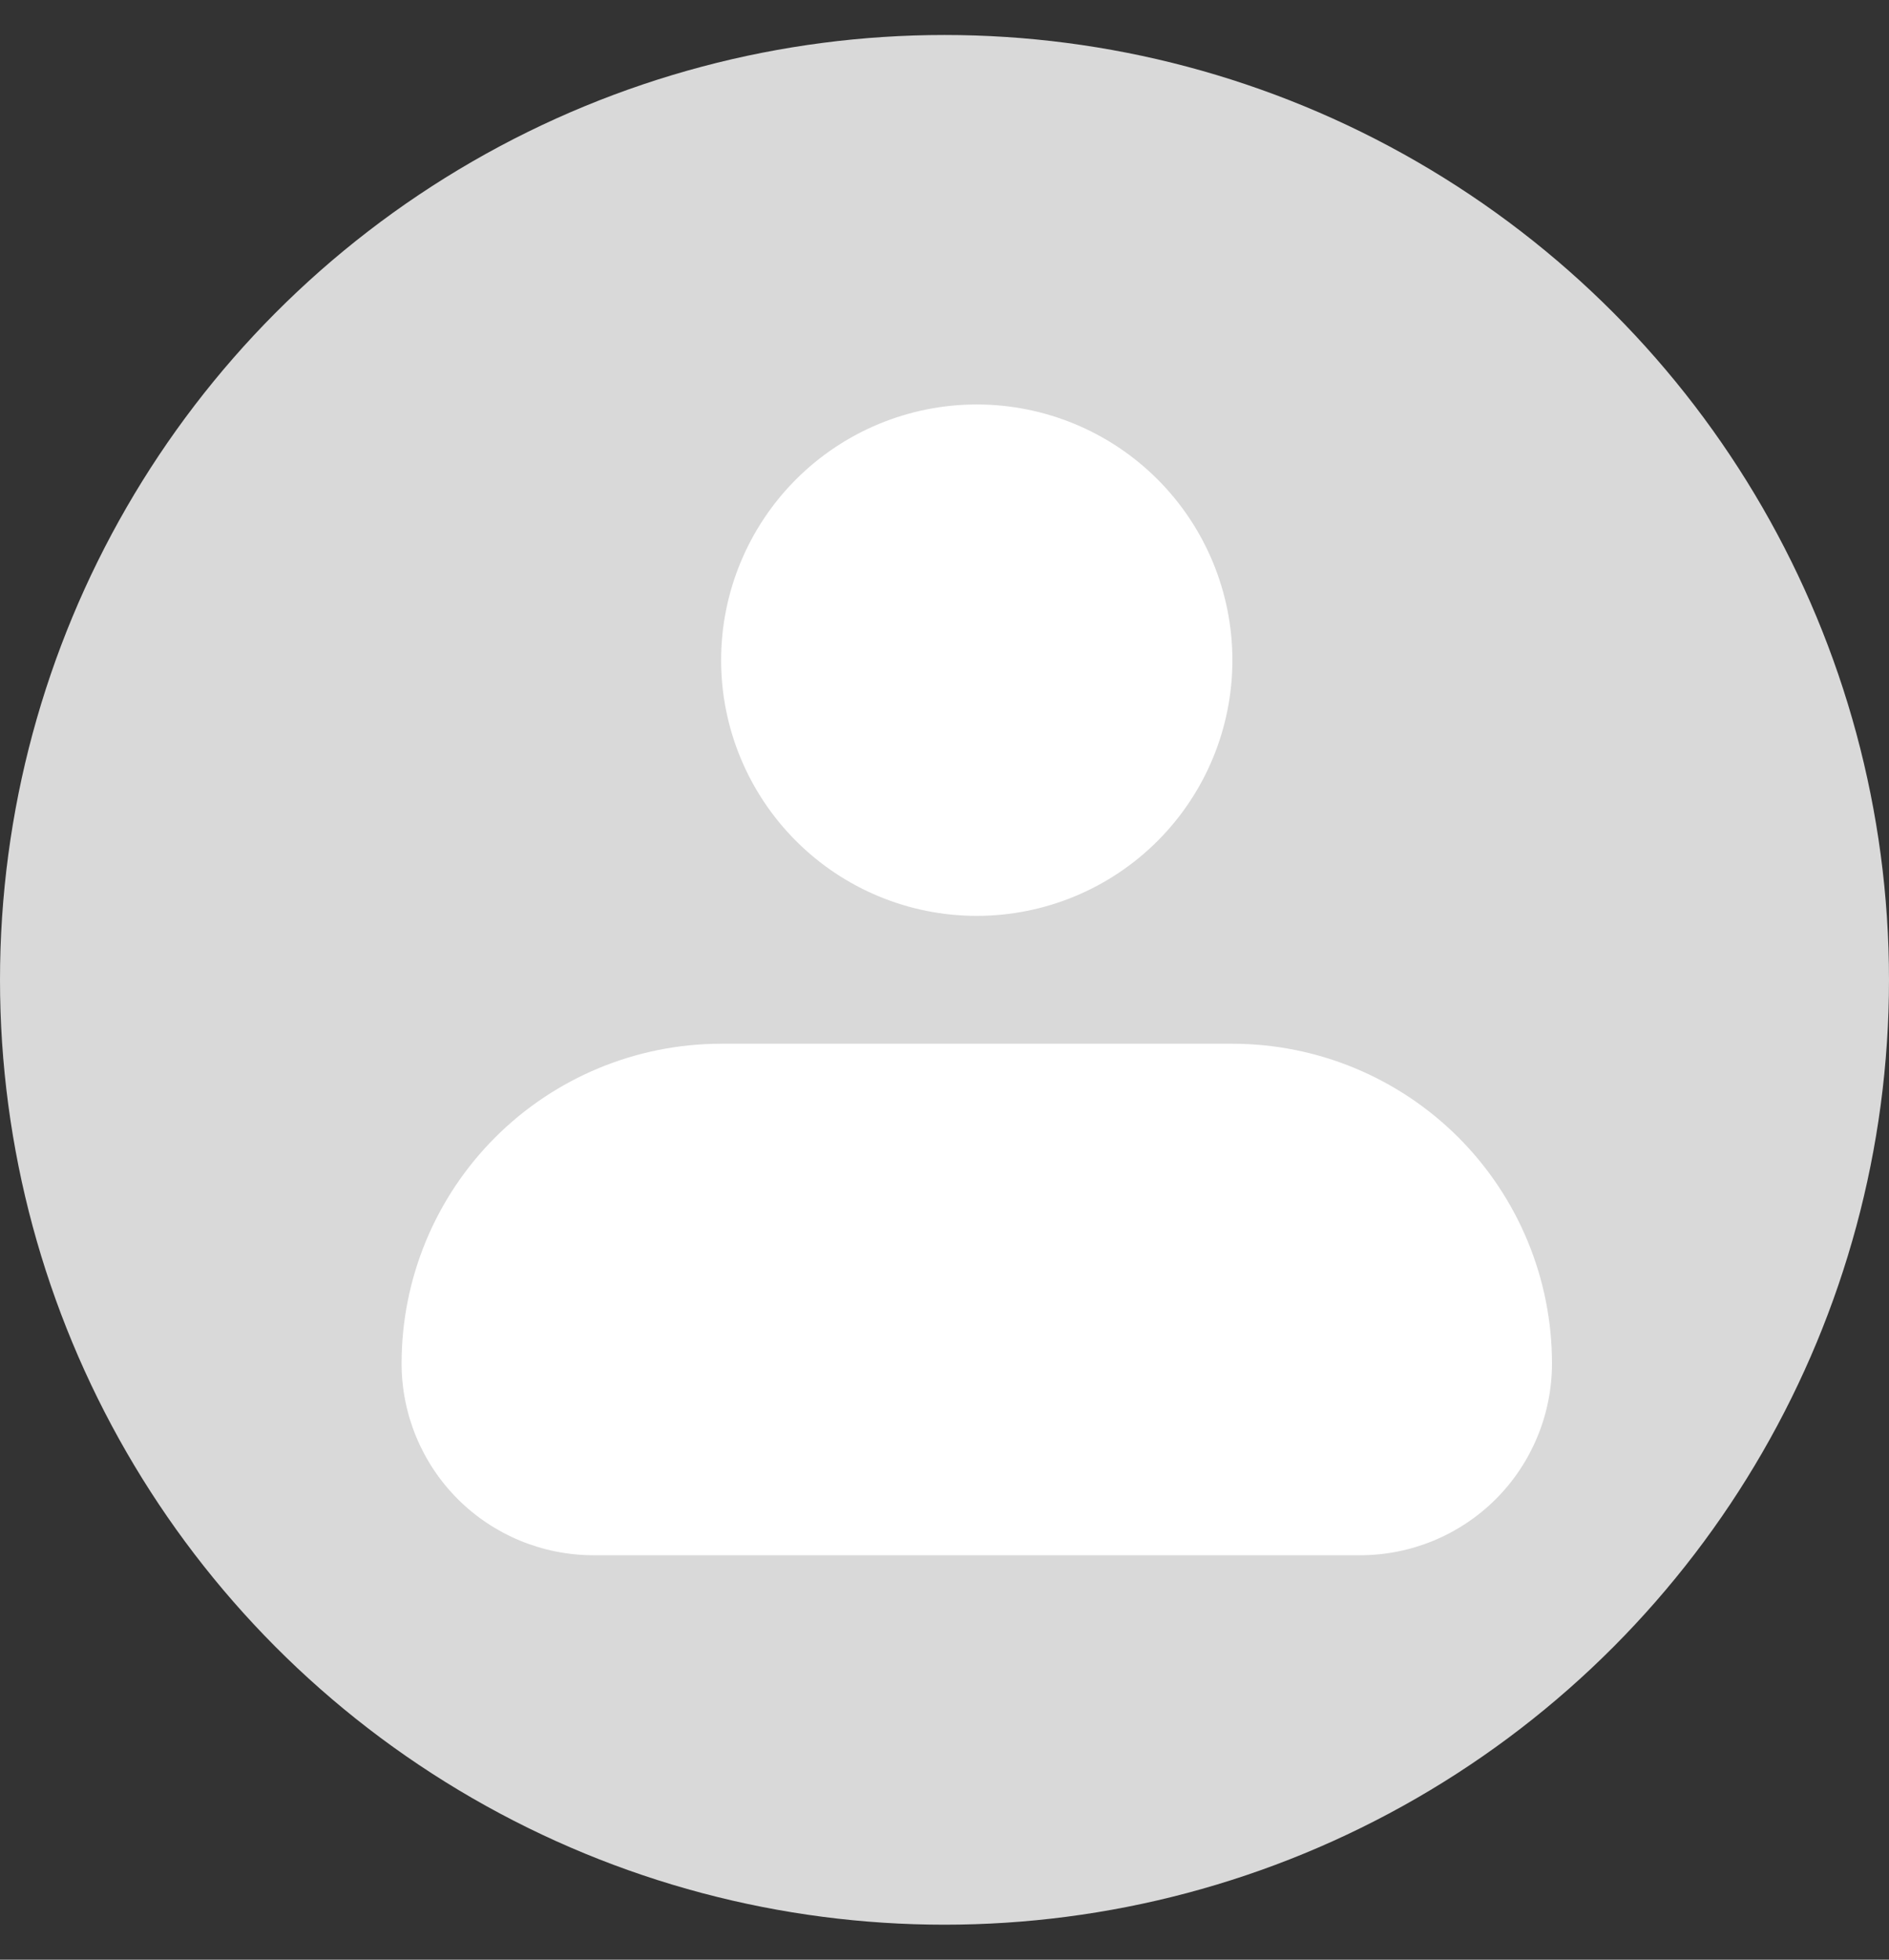 <svg width="27" height="28" viewBox="0 0 27 28" fill="none" xmlns="http://www.w3.org/2000/svg">
<rect x="0" y="0" width="27" height="28" fill="#333333" stroke="none"/>
<circle cx="13.5" cy="14" r="13.5" fill="#D9D9D9"/>
<path fill-rule="evenodd" clip-rule="evenodd" d="M10.307 9.433C10.307 8.464 10.693 7.534 11.378 6.849C12.063 6.164 12.992 5.779 13.961 5.779C14.93 5.779 15.86 6.164 16.545 6.849C17.23 7.534 17.615 8.464 17.615 9.433C17.615 10.402 17.23 11.331 16.545 12.016C15.86 12.701 14.93 13.086 13.961 13.086C12.992 13.086 12.063 12.701 11.378 12.016C10.693 11.331 10.307 10.402 10.307 9.433ZM10.307 14.913C9.096 14.913 7.934 15.395 7.078 16.251C6.221 17.108 5.74 18.269 5.74 19.481C5.74 20.207 6.029 20.905 6.543 21.419C7.057 21.932 7.754 22.221 8.481 22.221H19.442C20.169 22.221 20.866 21.932 21.38 21.419C21.894 20.905 22.183 20.207 22.183 19.481C22.183 18.269 21.701 17.108 20.845 16.251C19.988 15.395 18.827 14.913 17.615 14.913H10.307Z" fill="white"/>
</svg>
